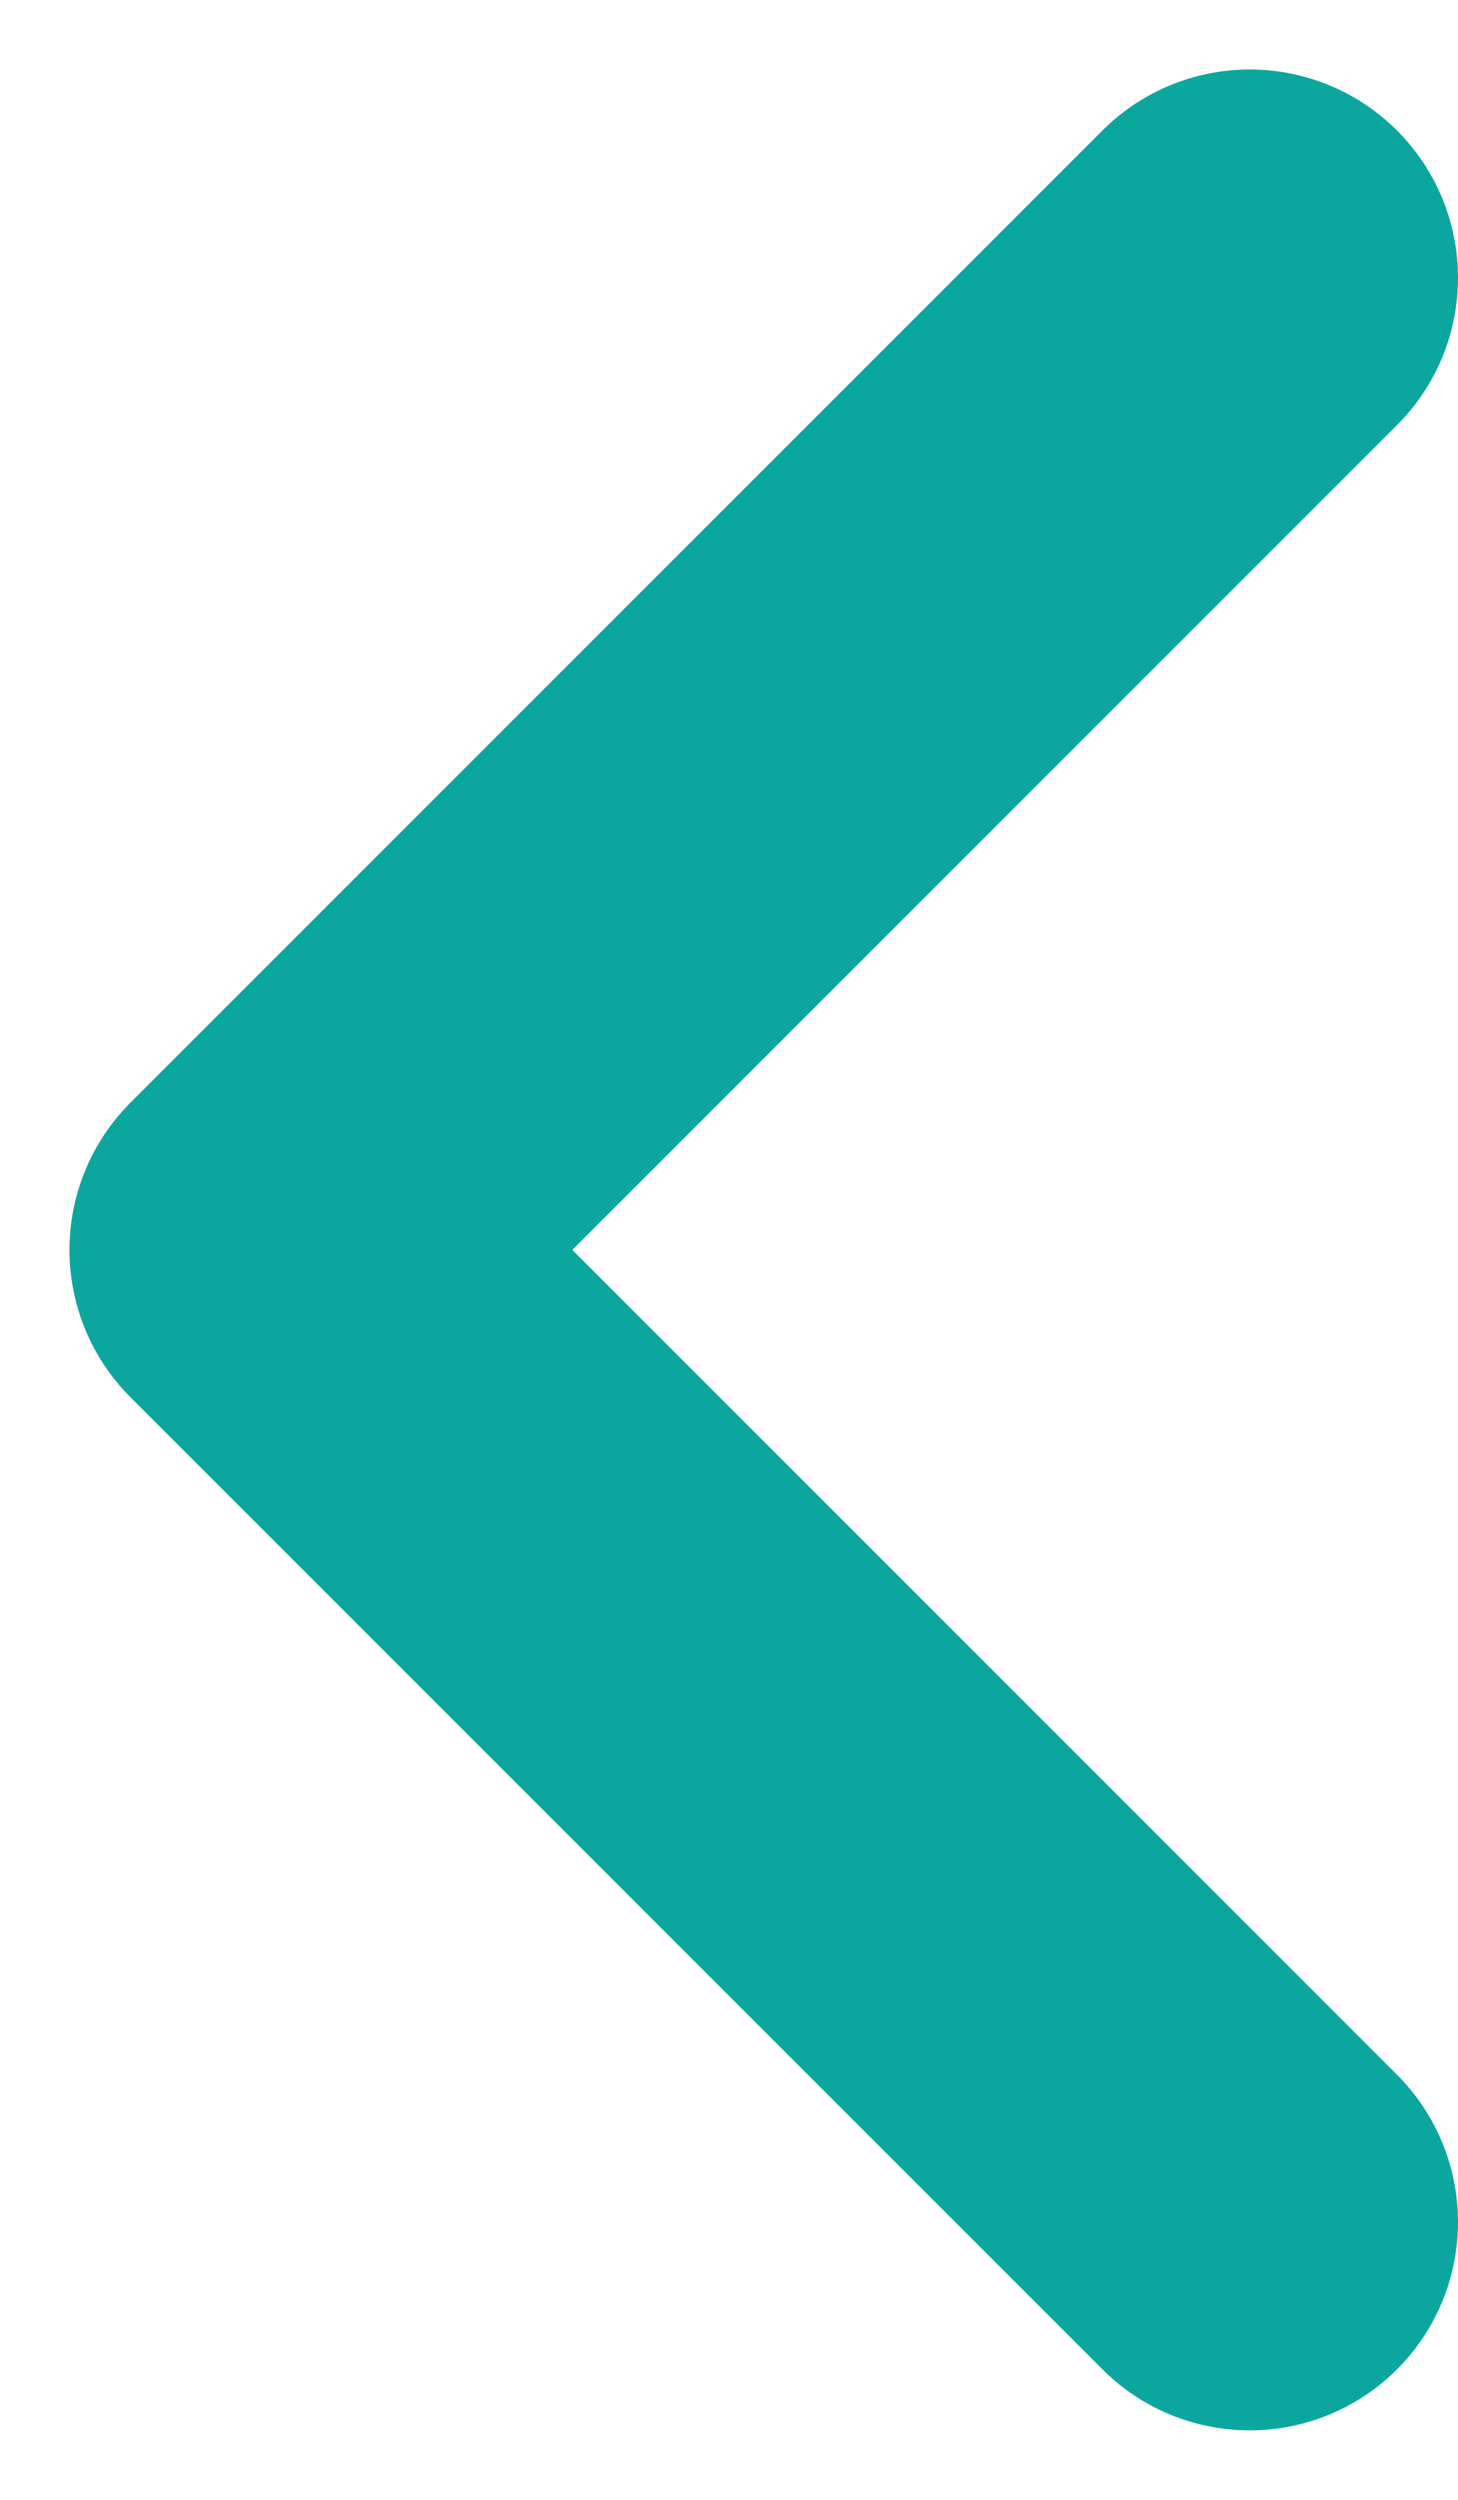 <svg width="14" height="24" viewBox="0 0 14 24" fill="none" xmlns="http://www.w3.org/2000/svg">
<path d="M12 2.667L2.667 12L12 21.333" stroke="#0BA79F" stroke-width="4" stroke-linecap="round" stroke-linejoin="round"/>
</svg>
